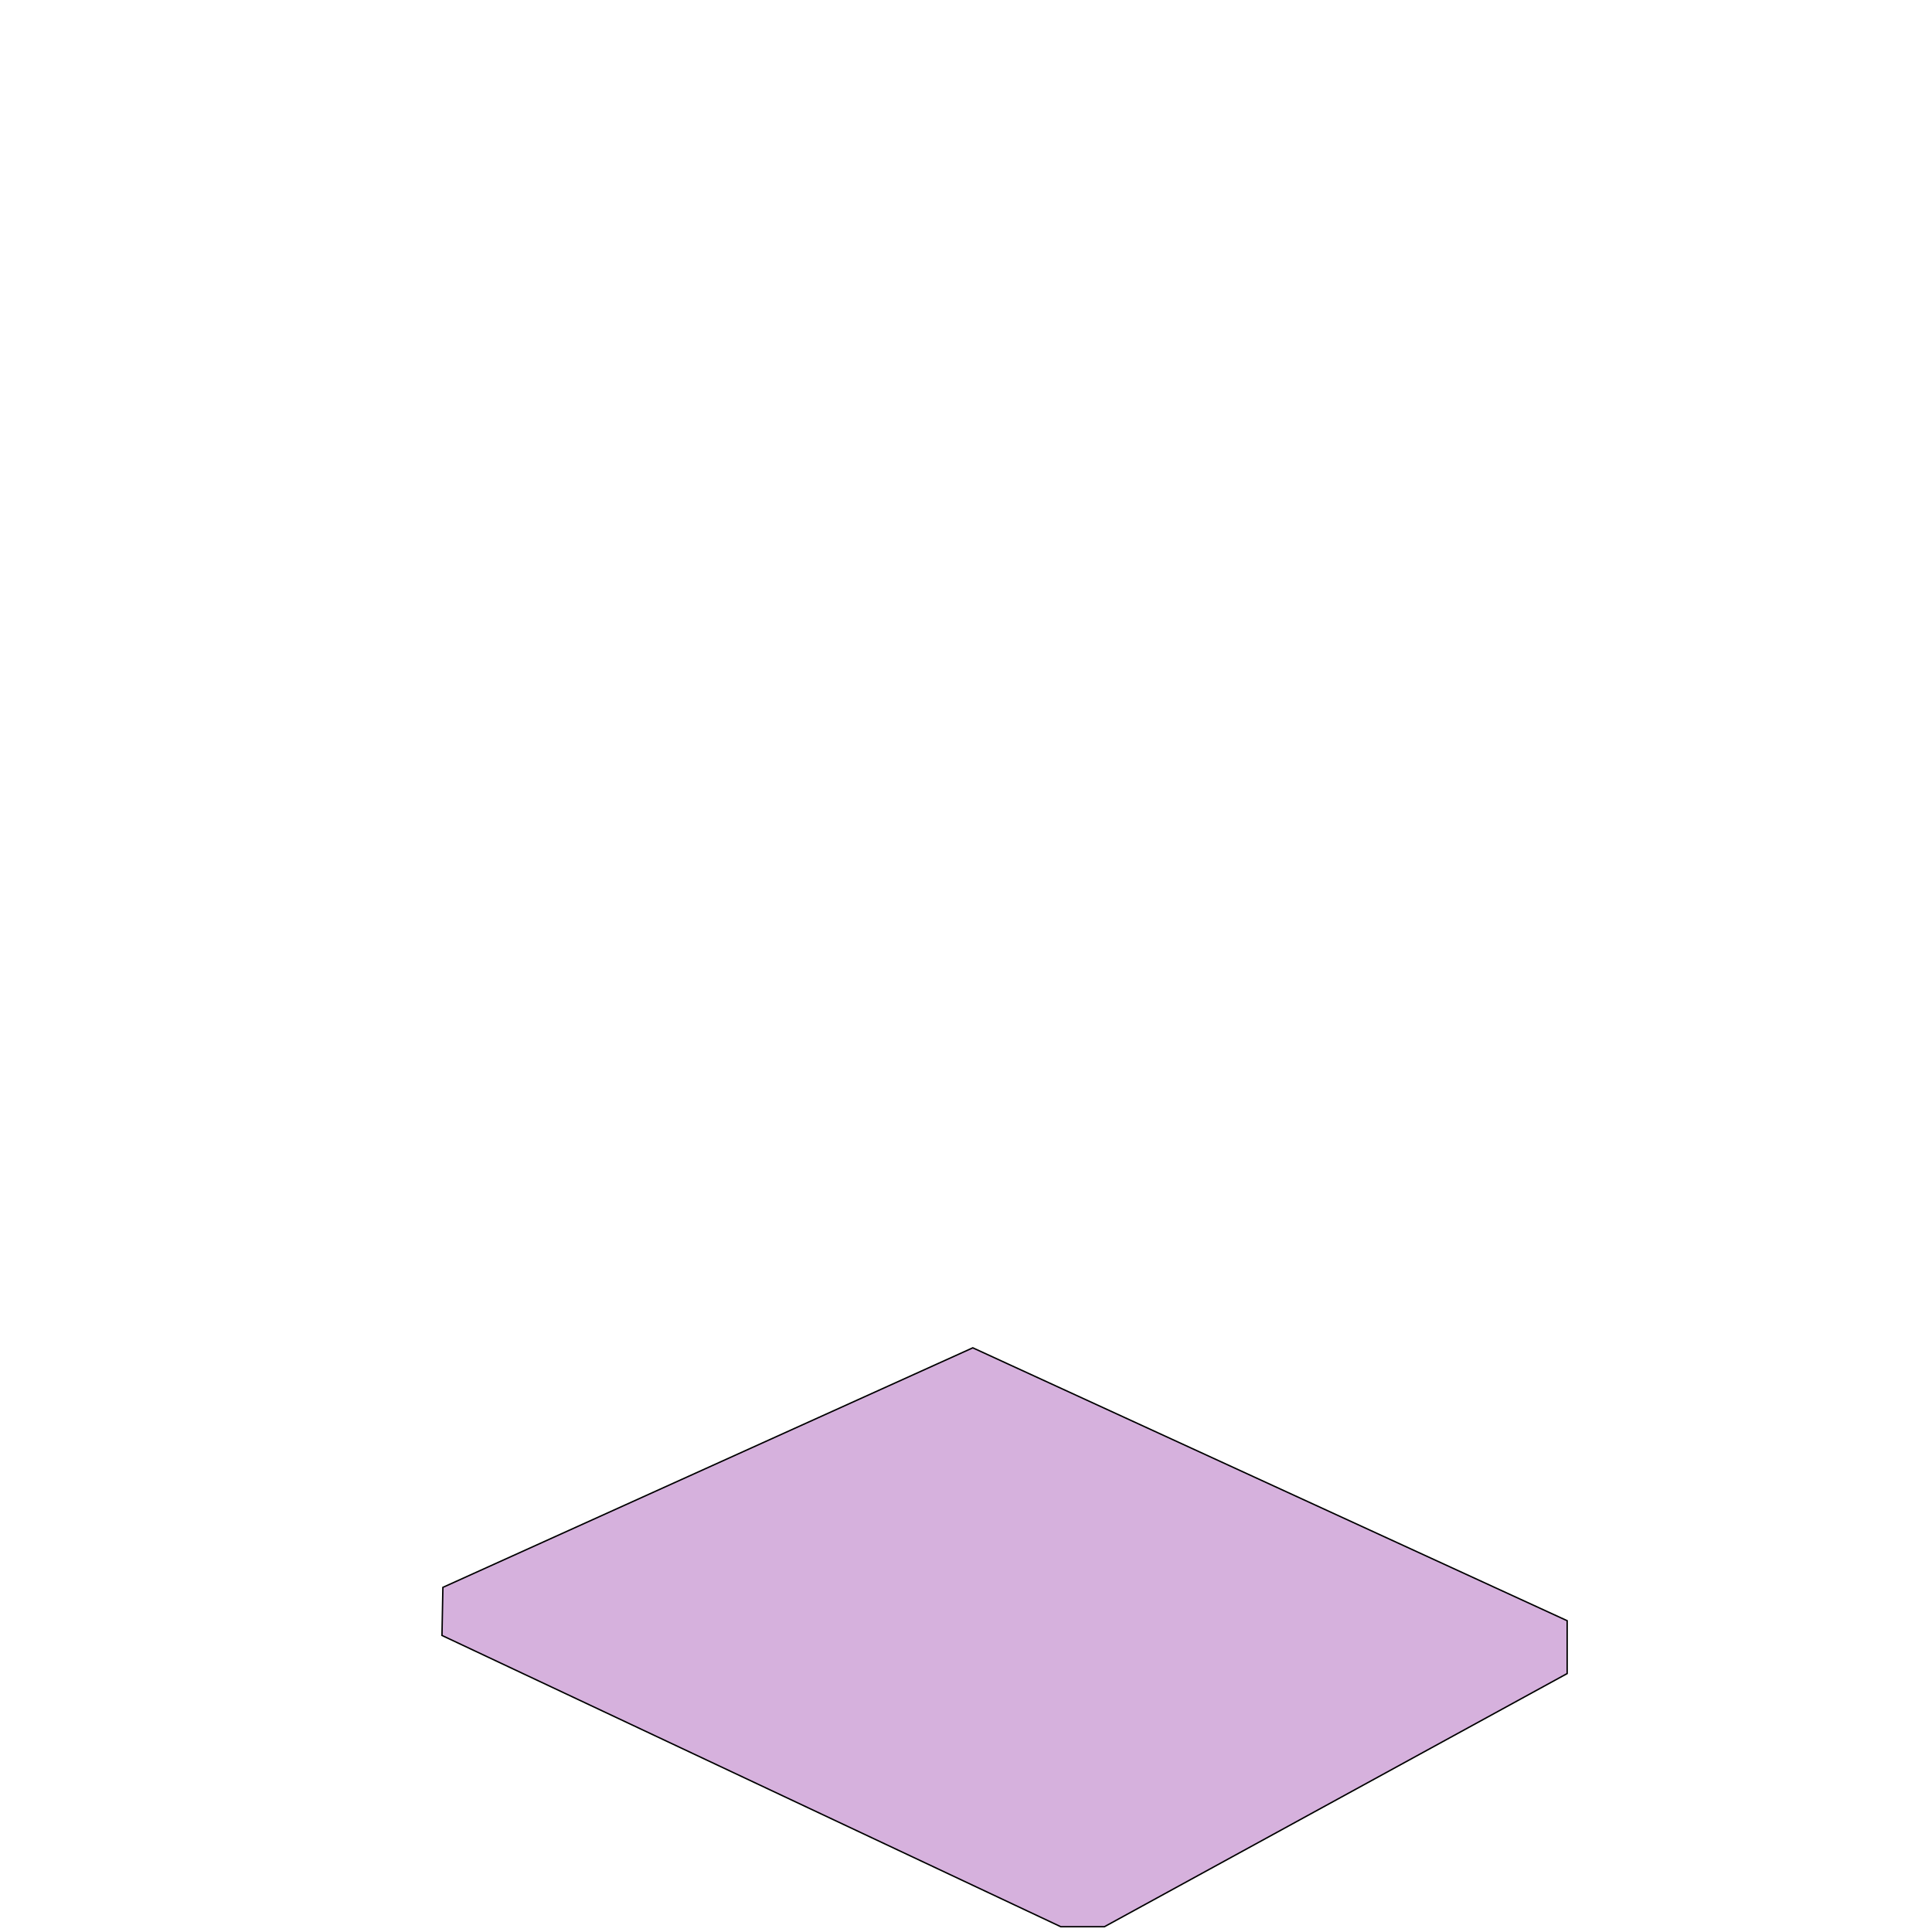 <?xml version="1.0" encoding="UTF-8" standalone="no"?>
<!-- Created with Inkscape (http://www.inkscape.org/) -->

<svg
   width="512"
   height="512"
   viewBox="0 0 512 512"
   version="1.1"
   id="svg1"
   xml:space="preserve"
   xmlns="http://www.w3.org/2000/svg"
   xmlns:svg="http://www.w3.org/2000/svg"><defs
     id="defs1" /><g
     id="layer21"
     style="display:inline"><path
       d="m 257.803,357.186 -9.205,4.162 -131.23,59.322 -0.24,12.744 164.002,77.191 h 11.543 L 415.312,443.514 V 429.502 L 267.301,361.547 Z"
       style="fill:#a351b3;fill-opacity:0.447;stroke:#000000;stroke-width:0.375"
       id="path7" /></g></svg>
